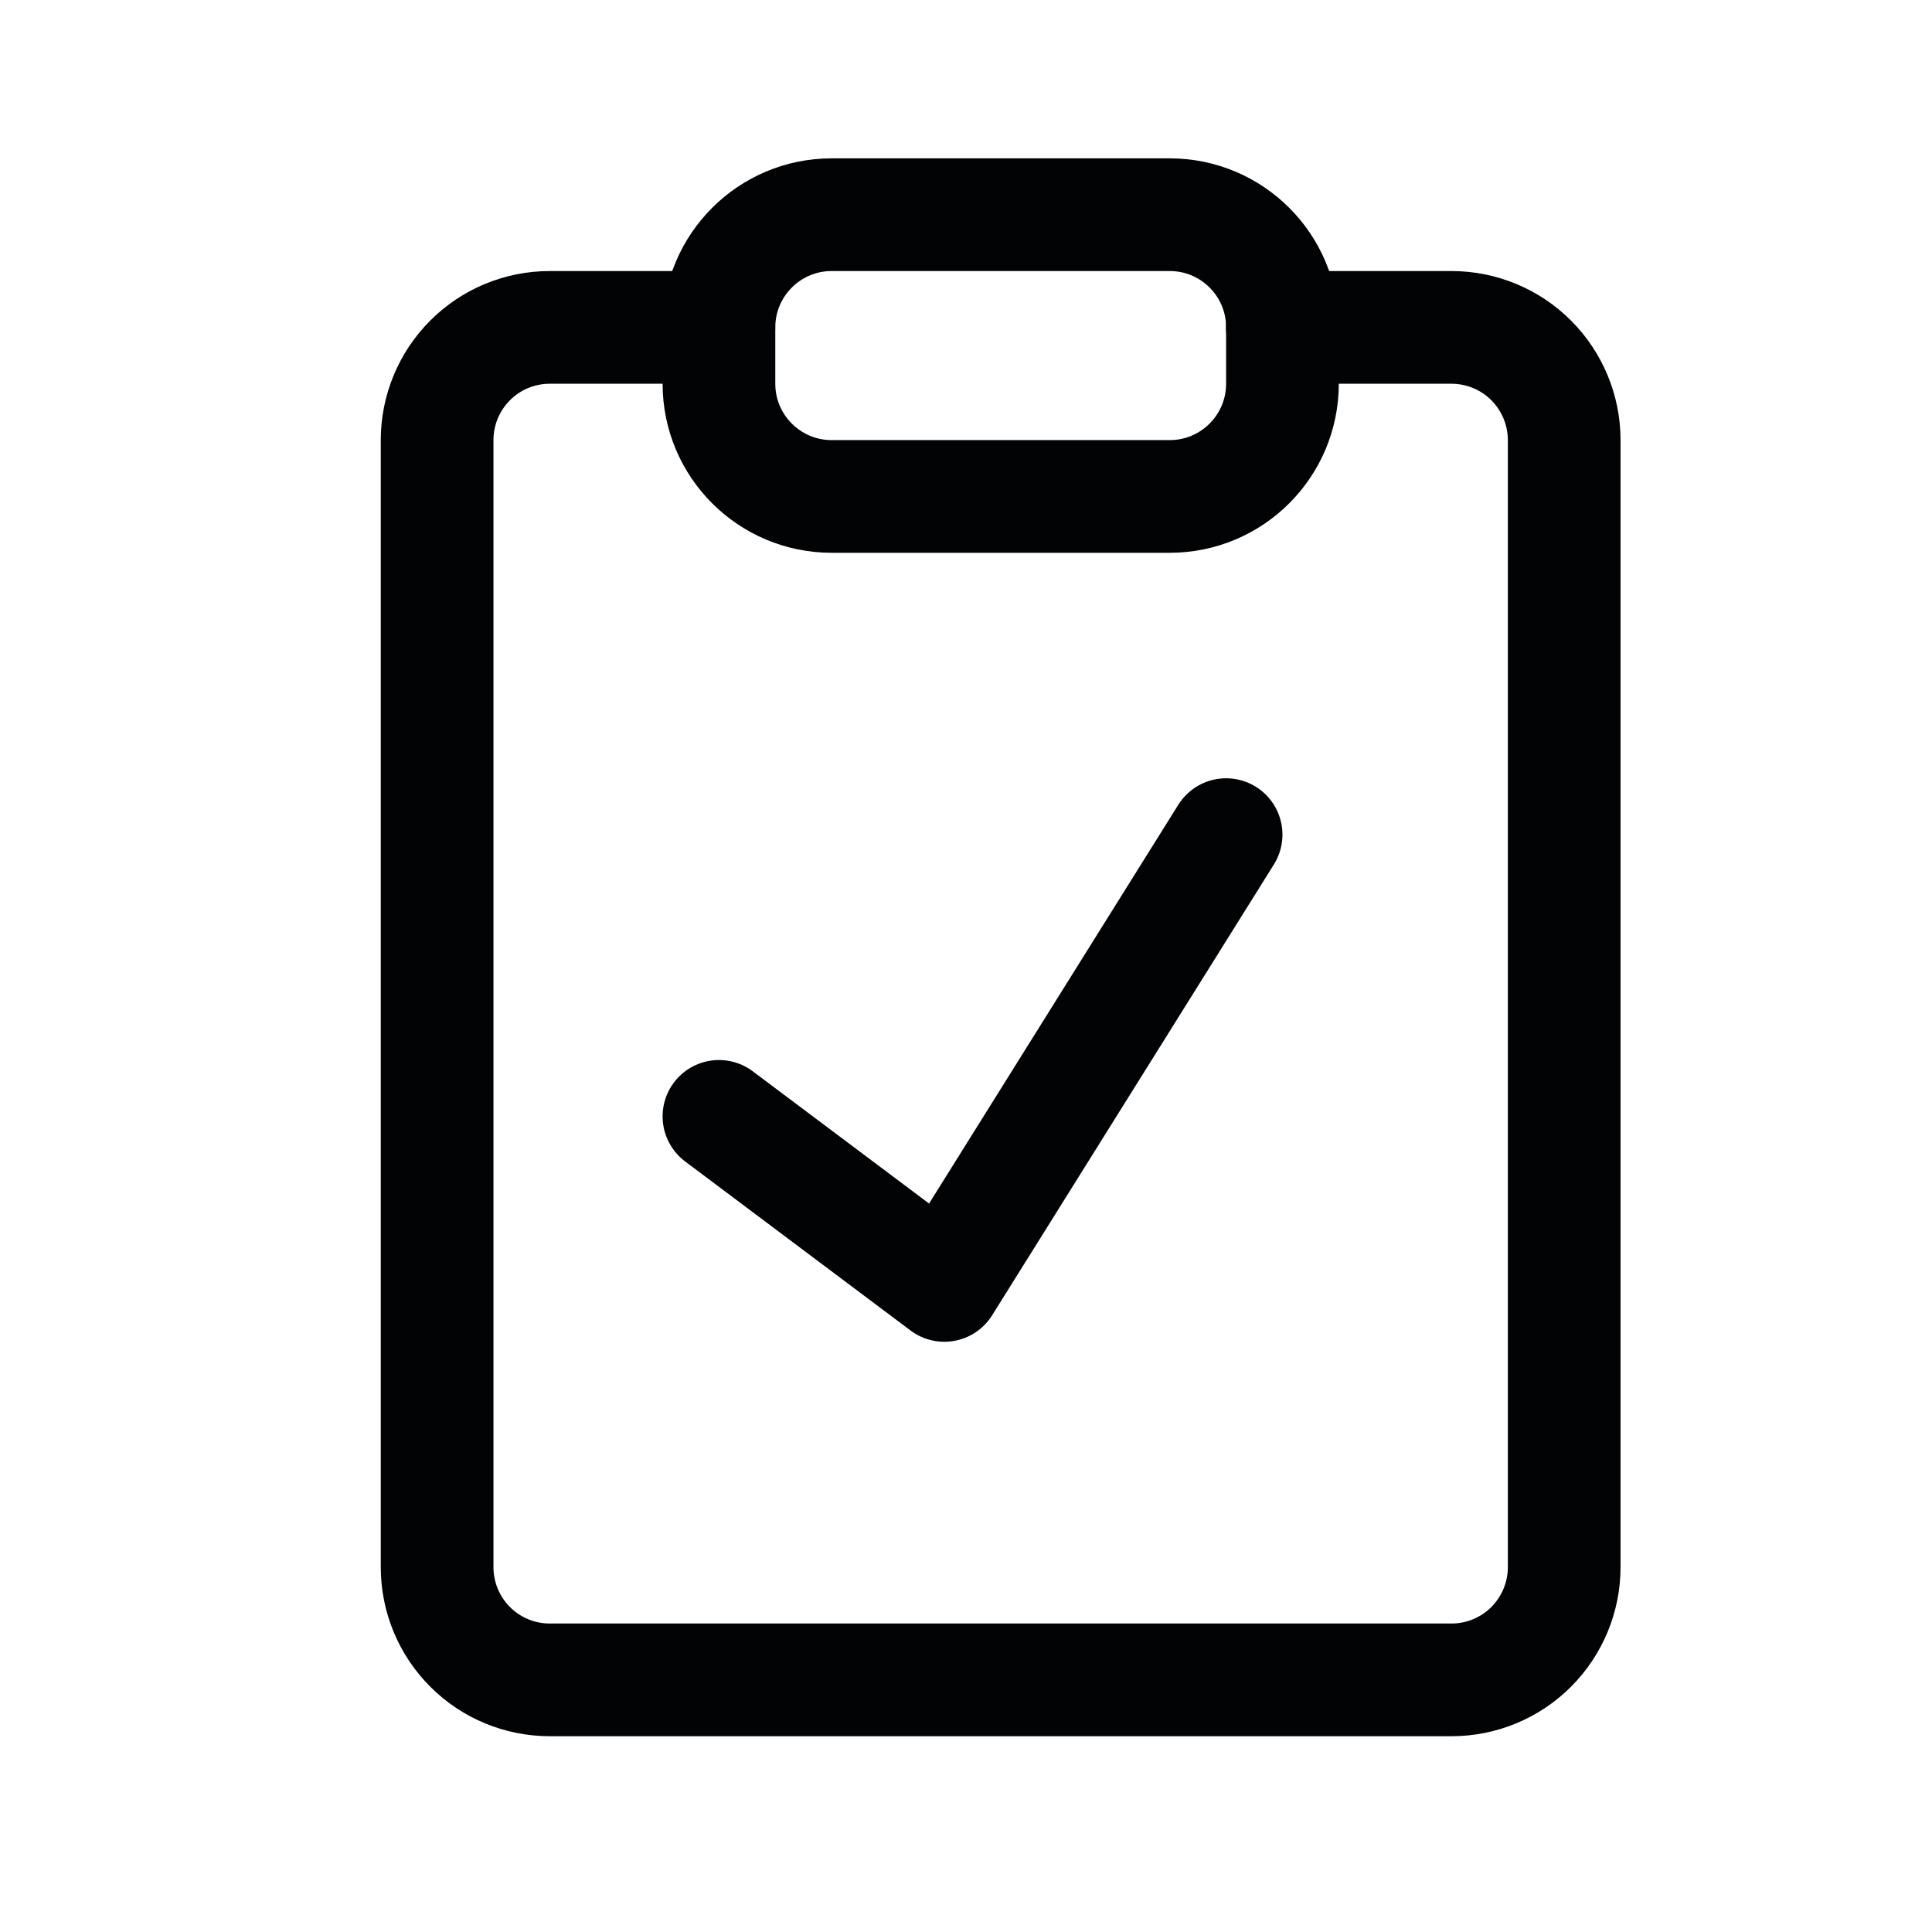 <svg width="24" height="24" viewBox="0 0 24 24" fill="none" xmlns="http://www.w3.org/2000/svg">
<path d="M15.93 4.067H18.031C18.402 4.067 18.758 4.214 19.021 4.477C19.283 4.74 19.431 5.096 19.431 5.467V19.468C19.431 19.839 19.283 20.195 19.021 20.458C18.758 20.721 18.402 20.868 18.031 20.868H6.83C6.458 20.868 6.102 20.721 5.84 20.458C5.577 20.195 5.43 19.839 5.43 19.468V5.467C5.43 5.096 5.577 4.74 5.84 4.477C6.102 4.214 6.458 4.067 6.83 4.067H8.93" stroke="#020305" stroke-width="1.4" stroke-linecap="round" stroke-linejoin="round"/>
<path d="M14.531 2.667H10.331C9.558 2.667 8.931 3.294 8.931 4.067V4.767C8.931 5.54 9.558 6.167 10.331 6.167H14.531C15.304 6.167 15.931 5.54 15.931 4.767V4.067C15.931 3.294 15.304 2.667 14.531 2.667Z" stroke="#020305" stroke-width="1.4" stroke-linecap="round" stroke-linejoin="round"/>
<path d="M8.931 13.868L11.731 15.968L15.231 10.368" stroke="#020305" stroke-width="1.4" stroke-linecap="round" stroke-linejoin="round"/>
</svg>
